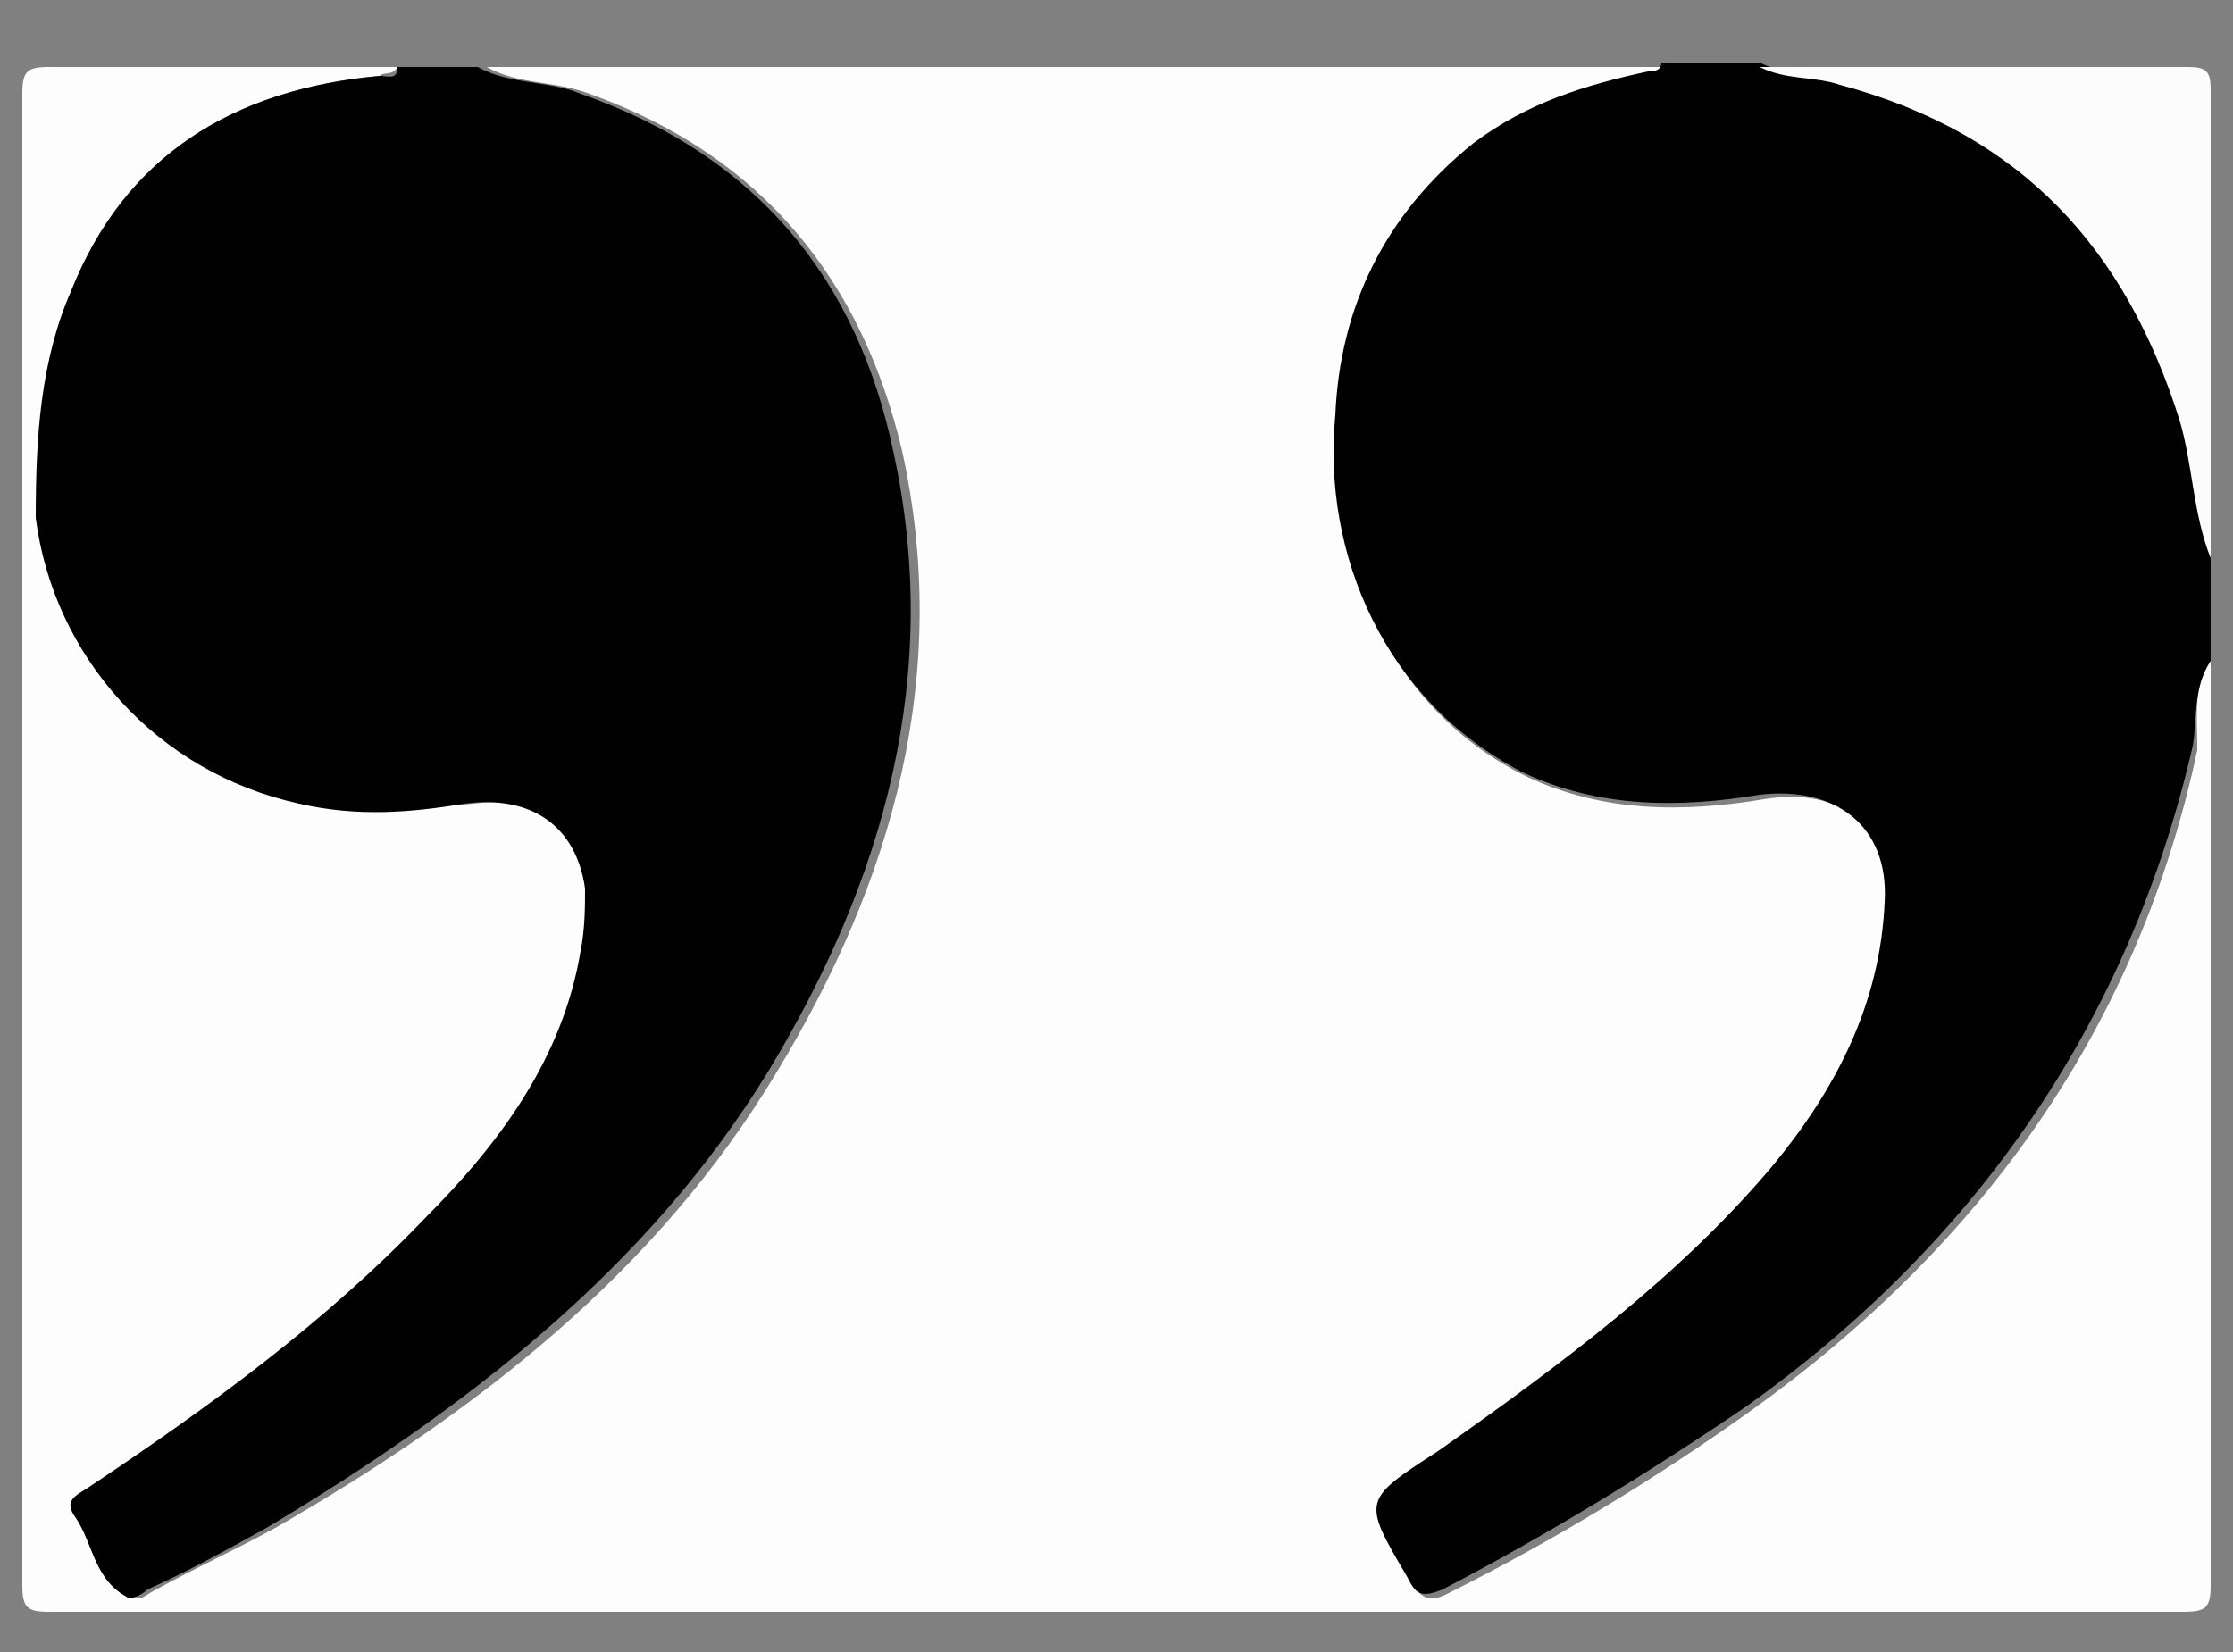 <?xml version="1.0" encoding="utf-8"?>
<!-- Generator: Adobe Illustrator 19.0.0, SVG Export Plug-In . SVG Version: 6.00 Build 0)  -->
<svg version="1.1" id="Layer_1" xmlns="http://www.w3.org/2000/svg" xmlns:xlink="http://www.w3.org/1999/xlink" x="0px" y="0px"
	 viewBox="0 0 50 37" style="enable-background:new 0 0 50 37;" xml:space="preserve">
<rect x="0" y="0" width="50" height="37" fill="#808080" stroke="none"/>
<style type="text/css">
	.st0{fill:#FDFDFD;}
	.st1{fill:#010101;}
	.st2{fill:#FCFCFC;}
</style>
<g id="XMLID_2_">
	<path id="XMLID_6_" class="st0" d="M49.5,14.8c0,6.9,0,13.8,0,20.7c0,0.5-0.1,0.6-0.6,0.6c-15.9,0-31.9,0-47.8,0
		c-0.5,0-0.6-0.1-0.6-0.6c0-11.2,0-22.3,0-33.4c0-0.5,0.1-0.6,0.6-0.6c2.6,0,5.2,0,7.8,0C8.8,1.7,8.6,1.6,8.5,1.7
		C5.2,2,2.8,3.5,1.6,6.5C0.9,8.1,0.8,9.8,1,11.6c0.4,3.1,2.7,5.7,5.9,6.4c1.2,0.3,2.4,0.1,3.7,0c1.5-0.2,2.5,0.5,2.7,1.9
		c0.1,0.5,0,1-0.1,1.4c-0.4,2.4-1.8,4.3-3.5,6c-2.2,2.3-4.9,4.2-7.5,6c-0.3,0.2-0.6,0.3-0.3,0.7c0.5,0.6,0.5,1.4,1.2,1.8
		c0.1,0,0.2-0.1,0.4-0.2c0.9-0.5,1.8-0.9,2.7-1.4c4.5-2.6,8.5-5.7,11.2-10.2c2.6-4.3,3.9-8.9,2.8-13.9c-0.9-3.8-3.1-6.6-7-8
		c-0.8-0.3-1.6-0.2-2.3-0.6c8.8,0,17.7,0,26.5,0c0,0.2-0.2,0.1-0.3,0.2c-1.4,0.2-2.8,0.7-3.9,1.6c-2,1.6-3,3.6-3.2,6.1
		c-0.3,3.1,1.1,6.5,4.2,8c1.7,0.8,3.5,0.8,5.3,0.5c1.8-0.3,2.9,0.7,2.8,2.4c-0.1,2.2-1.1,4.1-2.5,5.9c-2.1,2.6-4.8,4.5-7.5,6.4
		c-1.6,1.2-1.6,1.1-0.7,2.8c0.2,0.4,0.4,0.5,0.8,0.3c2.4-1.2,4.7-2.6,6.8-4.1c5.3-3.8,8.7-8.7,10-14.8C49.2,16,49.1,15.4,49.5,14.8z
		"/>
	<path id="XMLID_5_" class="st1" d="M49.5,14.8c-0.4,0.6-0.3,1.3-0.4,1.9c-1.4,6.1-4.8,11.1-10,14.8c-2.2,1.5-4.5,2.9-6.8,4.1
		c-0.5,0.2-0.6,0.1-0.8-0.3c-1-1.7-1-1.7,0.7-2.8c2.7-1.9,5.4-3.9,7.5-6.4c1.4-1.7,2.4-3.6,2.5-5.9c0.1-1.7-1.1-2.6-2.8-2.4
		c-1.8,0.3-3.6,0.3-5.3-0.5c-3.1-1.6-4.5-4.9-4.2-8C30,6.9,31,4.8,33,3.2c1.2-0.9,2.5-1.3,3.9-1.6c0.1,0,0.3,0,0.3-0.2
		c0.7,0,1.5,0,2.2,0c0.6,0.3,1.2,0.2,1.8,0.4c4.1,1.1,6.4,3.7,7.6,7.5c0.3,1,0.3,2.1,0.7,3.1C49.5,13.3,49.5,14,49.5,14.8z"/>
	<path id="XMLID_4_" class="st1" d="M10.7,1.5c0.7,0.4,1.6,0.3,2.3,0.6c4,1.4,6.2,4.2,7,8c1.1,5-0.2,9.6-2.8,13.9
		c-2.7,4.4-6.7,7.5-11.2,10.2c-0.9,0.5-1.8,1-2.7,1.4c-0.1,0.1-0.3,0.2-0.4,0.2c-0.8-0.4-0.8-1.2-1.2-1.8c-0.3-0.4,0-0.5,0.3-0.7
		c2.7-1.8,5.3-3.7,7.5-6c1.7-1.7,3.1-3.6,3.5-6c0.1-0.5,0.1-1,0.1-1.4c-0.2-1.4-1.2-2.1-2.7-1.9c-1.2,0.2-2.4,0.3-3.7,0
		c-3.2-0.7-5.5-3.3-5.9-6.4C0.8,9.8,0.9,8.1,1.6,6.5C2.8,3.5,5.2,2,8.5,1.7c0.2,0,0.4,0.1,0.4-0.2C9.5,1.5,10.1,1.5,10.7,1.5z"/>
	<path id="XMLID_3_" class="st2" d="M49.5,12.5c-0.4-1-0.4-2.1-0.7-3.1c-1.2-3.8-3.5-6.4-7.6-7.5c-0.6-0.2-1.2-0.1-1.8-0.4
		c3.2,0,6.4,0,9.6,0c0.4,0,0.5,0.1,0.5,0.5C49.5,5.5,49.5,9,49.5,12.5z"/>
</g>
</svg>
